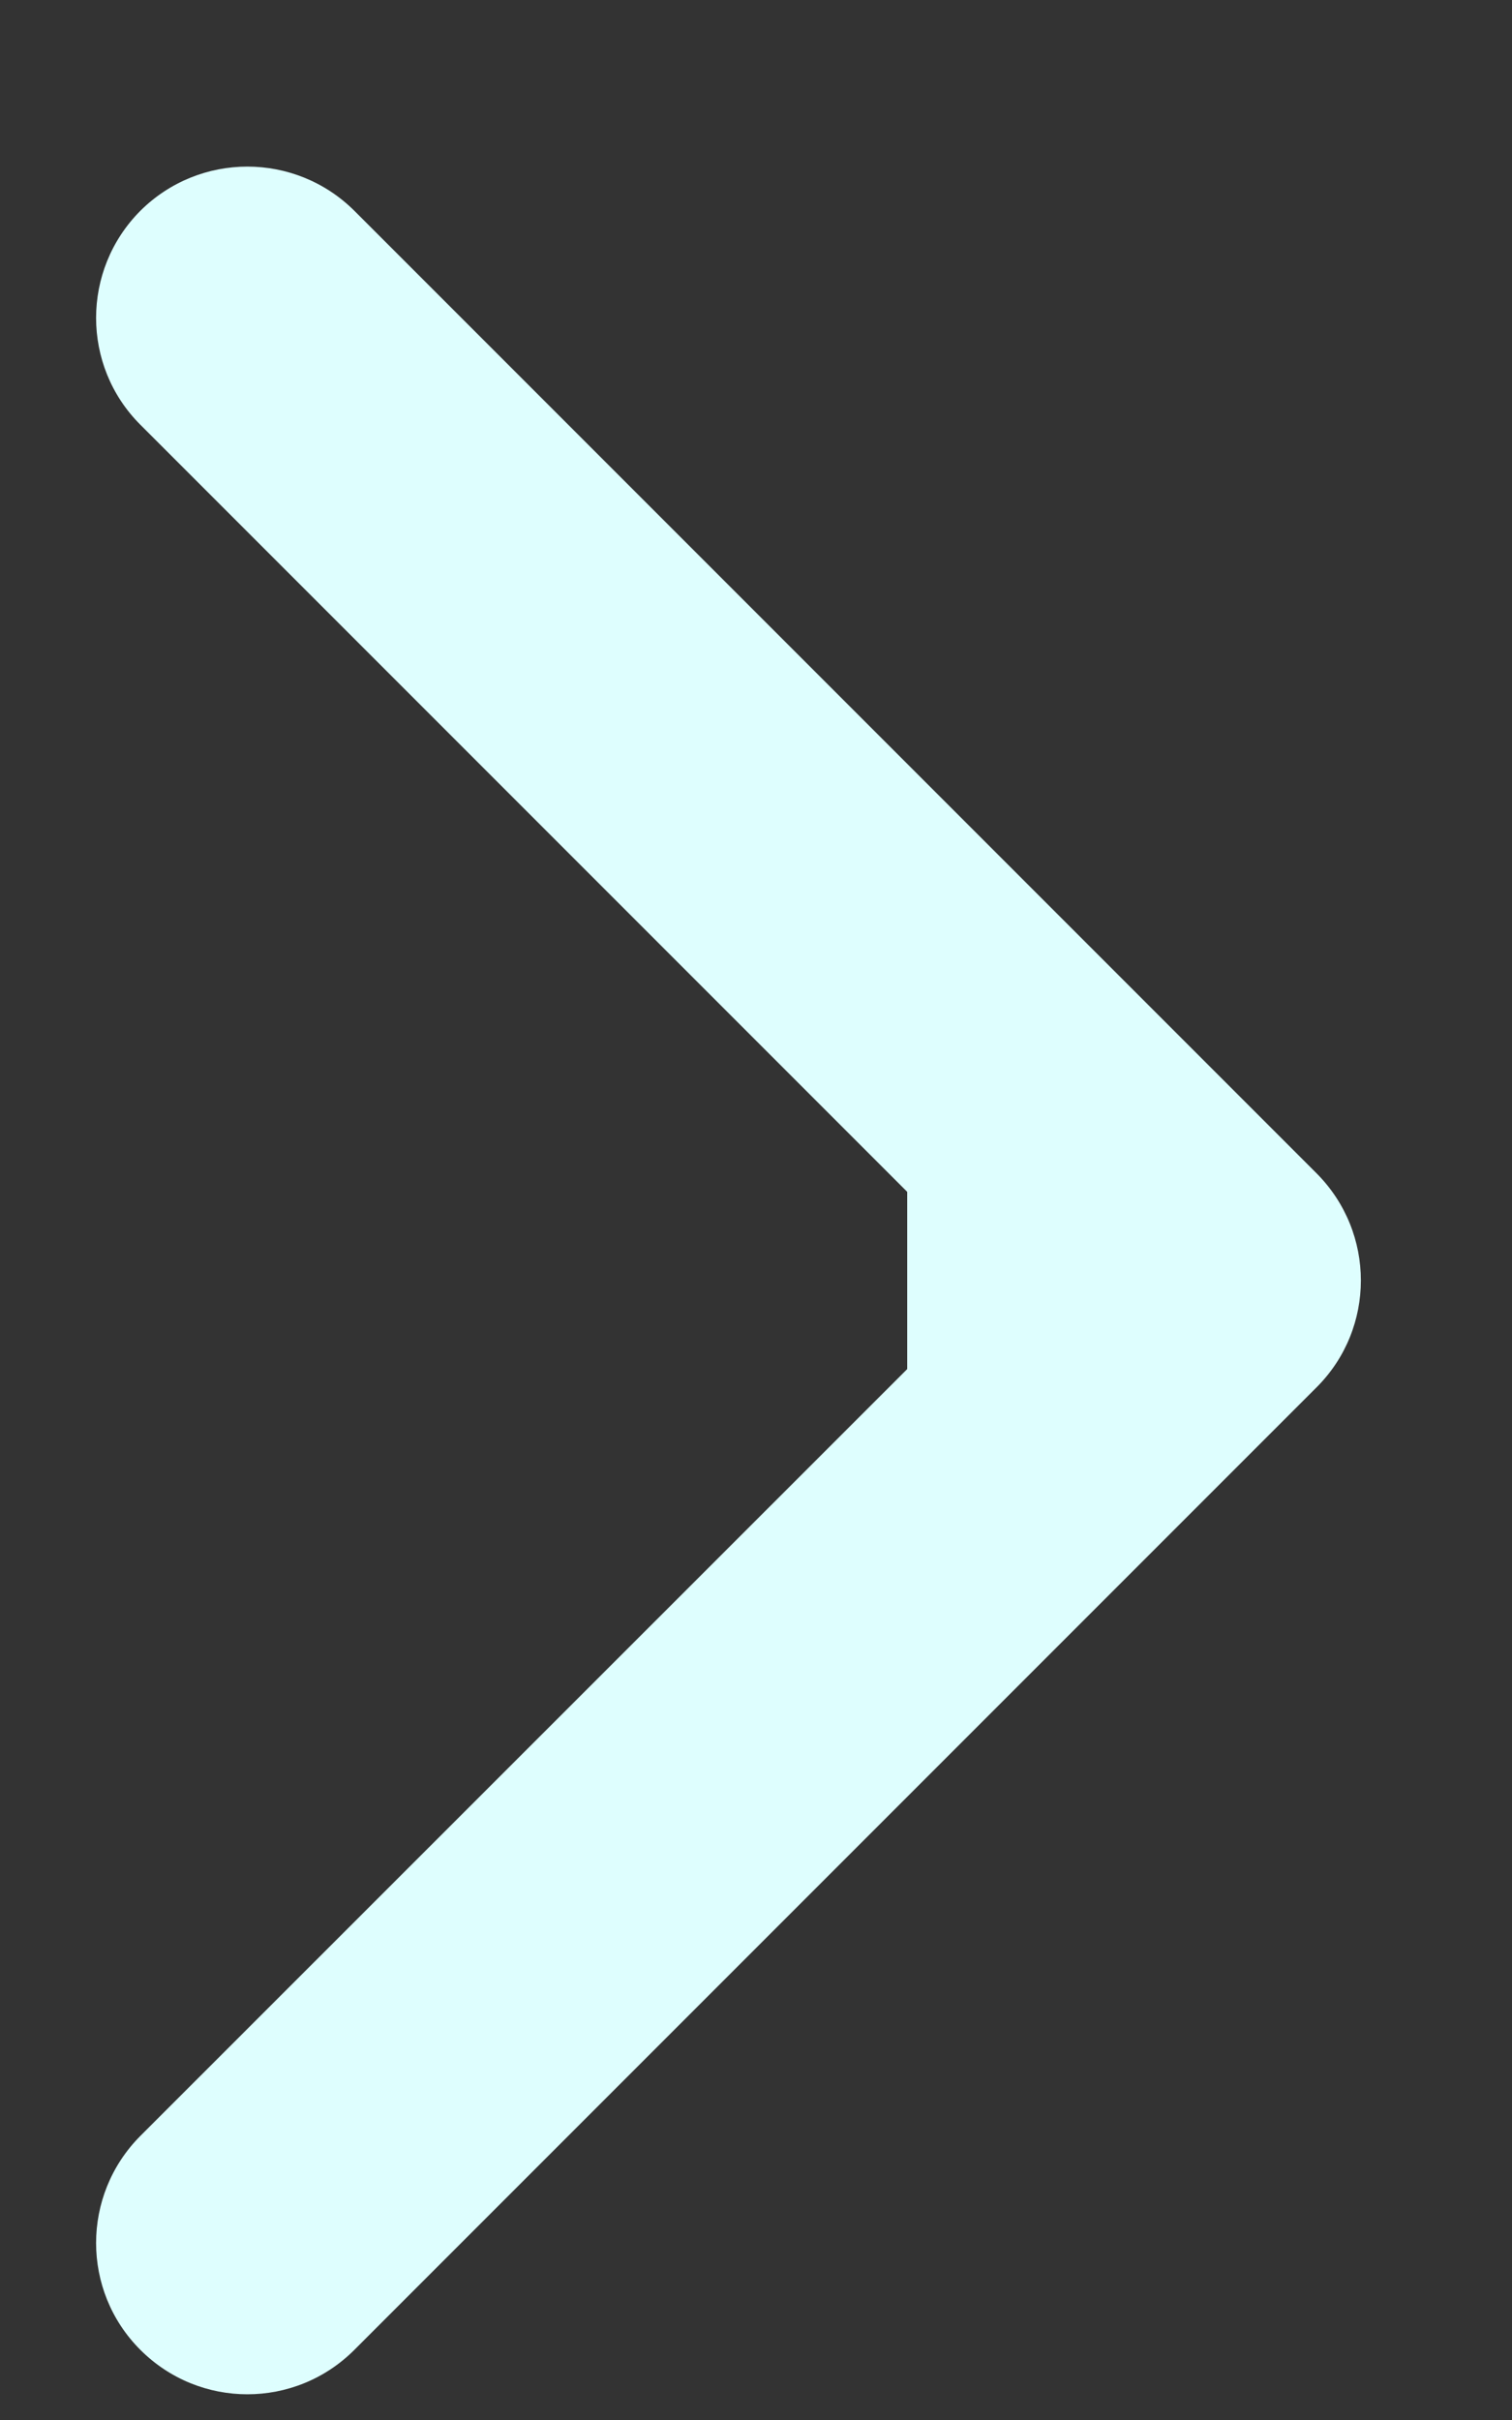 <svg xmlns="http://www.w3.org/2000/svg" width="5" height="8" fill="none" viewBox="0 0 5 8"><rect x="0" y="0" width="5" height="8" fill="#333333" stroke="none"/><path fill="#DEFEFE" d="M4.354 4.586C4.549 4.391 4.549 4.075 4.354 3.879L1.172 0.697C0.976 0.502 0.66 0.502 0.464 0.697C0.269 0.893 0.269 1.209 0.464 1.404L3.293 4.233L0.464 7.061C0.269 7.257 0.269 7.573 0.464 7.768C0.66 7.964 0.976 7.964 1.172 7.768L4.354 4.586ZM3 4.733L4 4.733L4 3.733L3 3.733L3 4.733Z"/></svg>